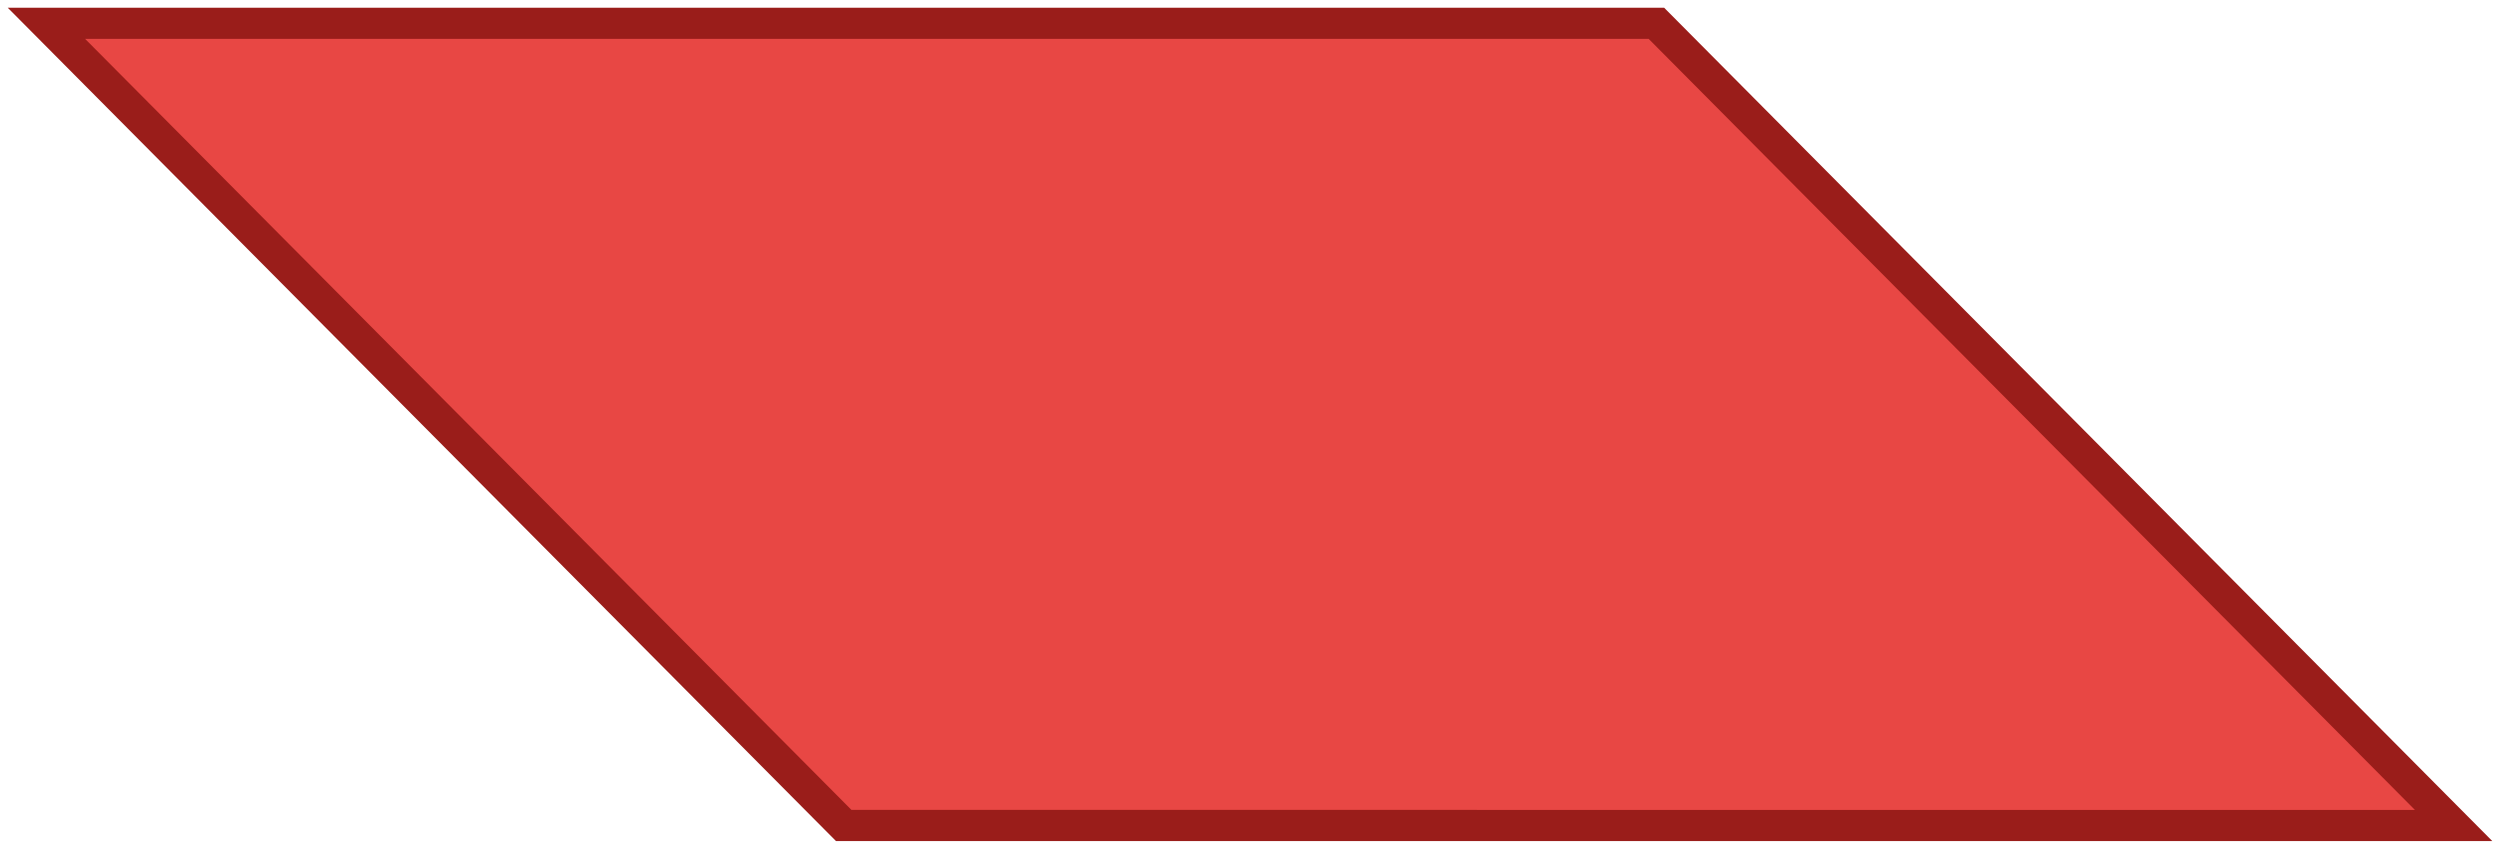 <svg xmlns:dc="http://purl.org/dc/elements/1.1/" xmlns:cc="http://creativecommons.org/ns#" xmlns:rdf="http://www.w3.org/1999/02/22-rdf-syntax-ns#" xmlns="http://www.w3.org/2000/svg" id="svg8" version="1.1" viewBox="0 0 324 110" height="110" width="324"><path id="path6-3" d="M1 1h214.671L323 109H108.342z" style="fill:#9a1d1a;fill-opacity:1;fill-rule:evenodd;stroke:none;stroke-width:.996;stroke-linejoin:round;stroke-miterlimit:4;stroke-dasharray:none"/><path id="path6" d="M11.031 5.037h202.634l99.304 99.926H110.348z" style="fill:#e84744;fill-opacity:1;fill-rule:evenodd;stroke:none;stroke-width:.996;stroke-linejoin:round;stroke-miterlimit:4;stroke-dasharray:none"/></svg>